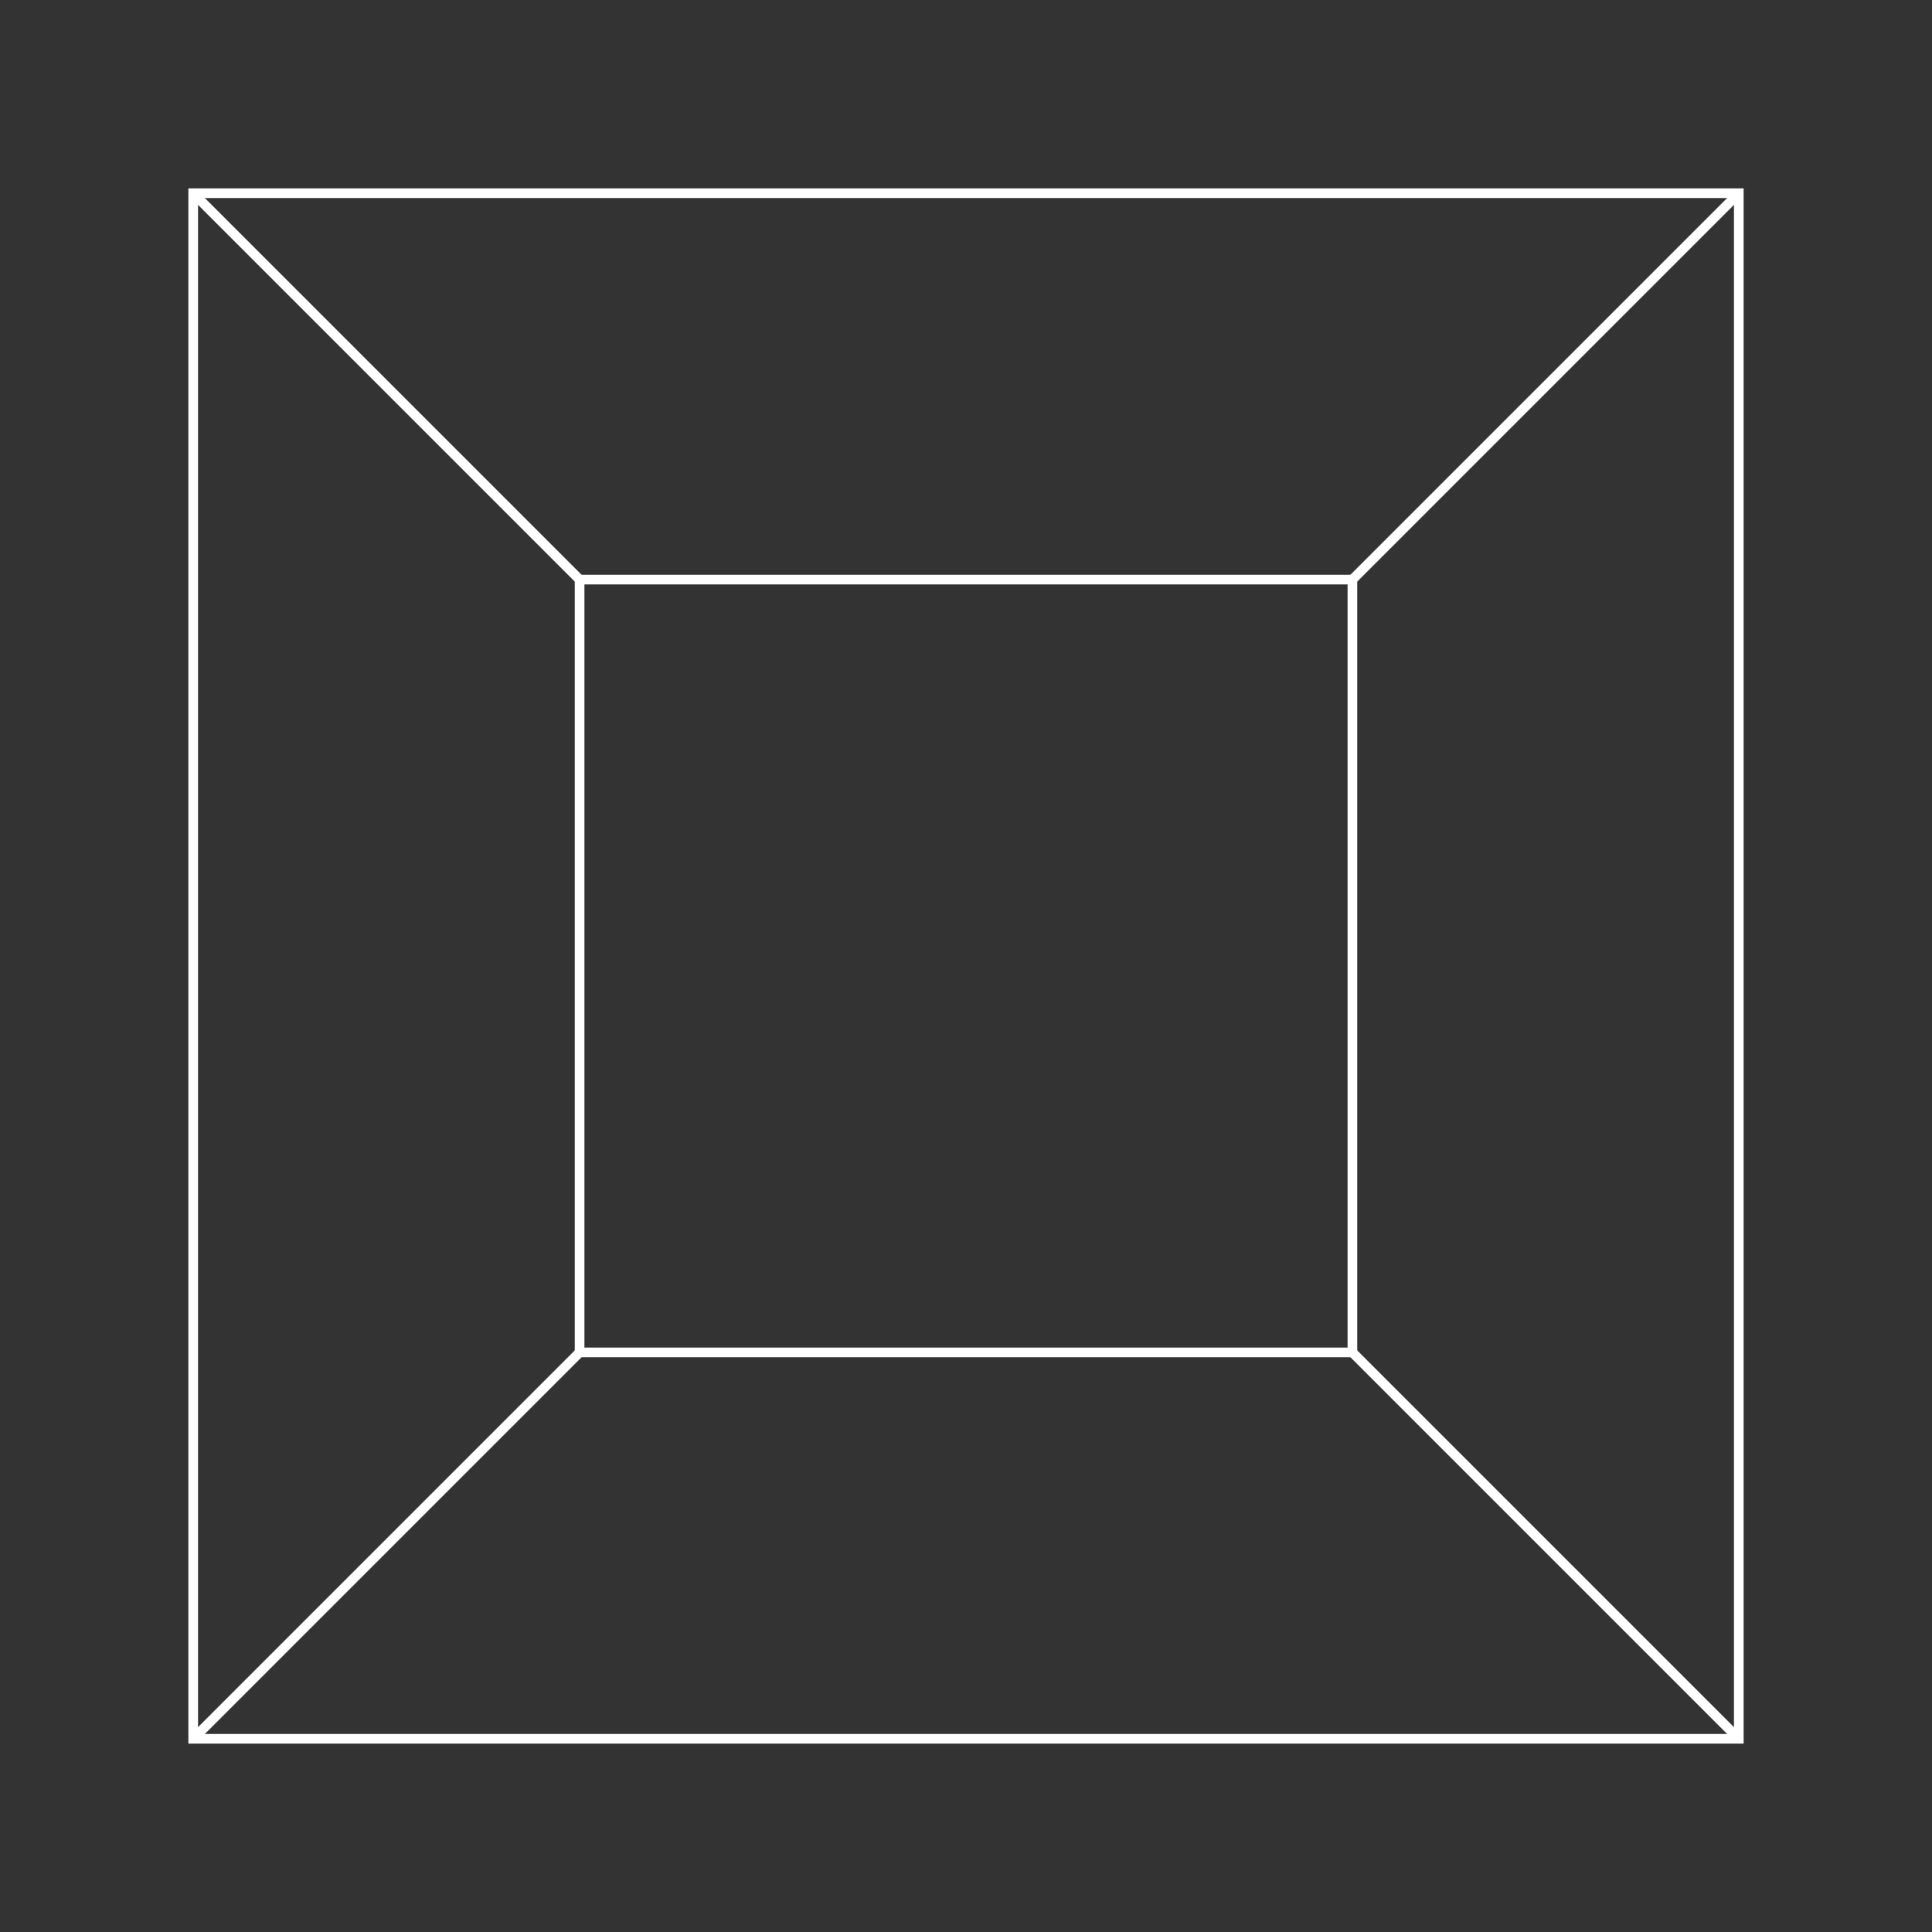 <svg width="100" height="100" viewBox="0 0 100 100" xmlns="http://www.w3.org/2000/svg">
  <rect x="0" y="0" width="100" height="100" fill="#333333" stroke="none"/>
  <path fill="none" stroke="white" stroke-width="0.5" d="M10,10 L90,10 L90,90 L10,90 Z" />
  <path fill="none" stroke="white" stroke-width="0.5" d="M30,30 L70,30 L70,70 L30,70 Z" />
  <path fill="none" stroke="white" stroke-width="0.5" d="M10,10 L30,30 M90,10 L70,30 M90,90 L70,70 M10,90 L30,70" />
</svg>

